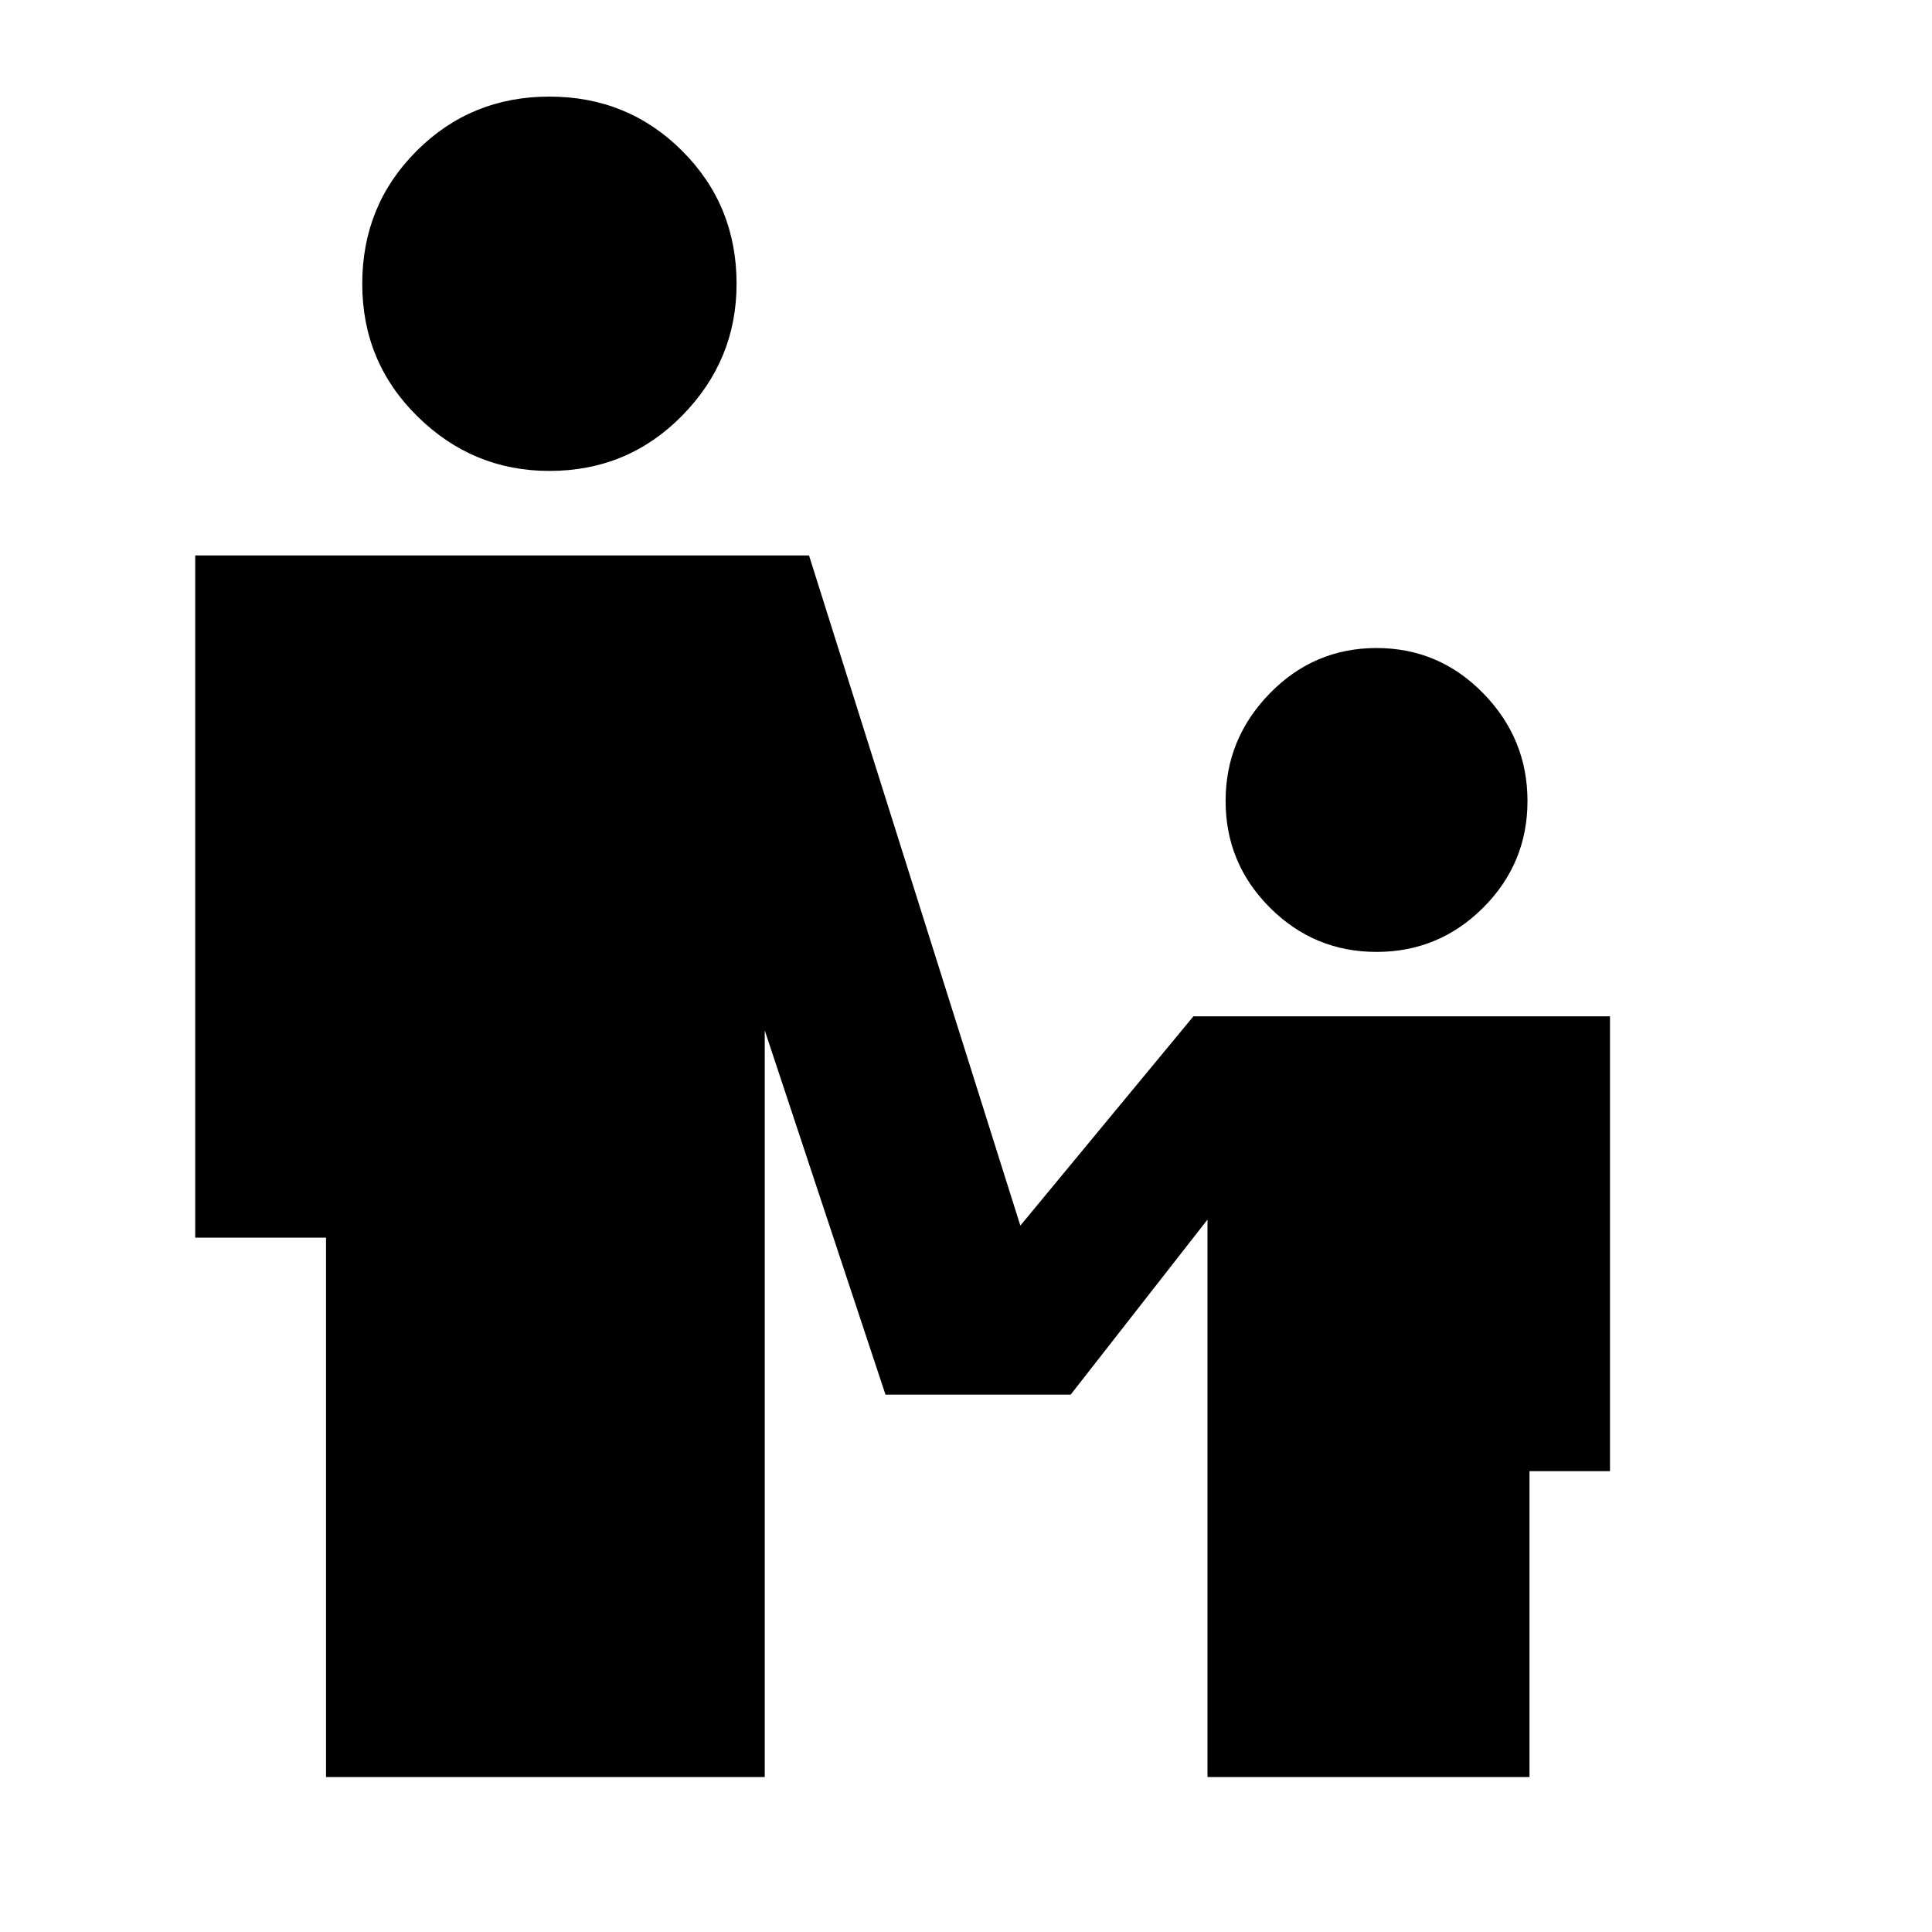 <svg xmlns="http://www.w3.org/2000/svg" height="24" width="24"><path d="M6.825 5.85Q5.875 5.85 5.188 5.175Q4.5 4.5 4.5 3.525Q4.5 2.55 5.175 1.875Q5.85 1.2 6.825 1.2Q7.8 1.2 8.475 1.875Q9.15 2.55 9.15 3.525Q9.15 4.475 8.475 5.162Q7.8 5.85 6.825 5.85ZM17.1 11.825Q16.325 11.825 15.775 11.275Q15.225 10.725 15.225 9.95Q15.225 9.175 15.775 8.612Q16.325 8.05 17.1 8.05Q17.875 8.05 18.425 8.612Q18.975 9.175 18.975 9.95Q18.975 10.725 18.425 11.275Q17.875 11.825 17.1 11.825ZM4.05 22.075V15.375H2.425V6.9H10.05L12.675 15.225L14.825 12.625H20V18.275H19V22.075H15V15.15L13.3 17.325H11L9.5 12.8V22.075Z"/></svg>